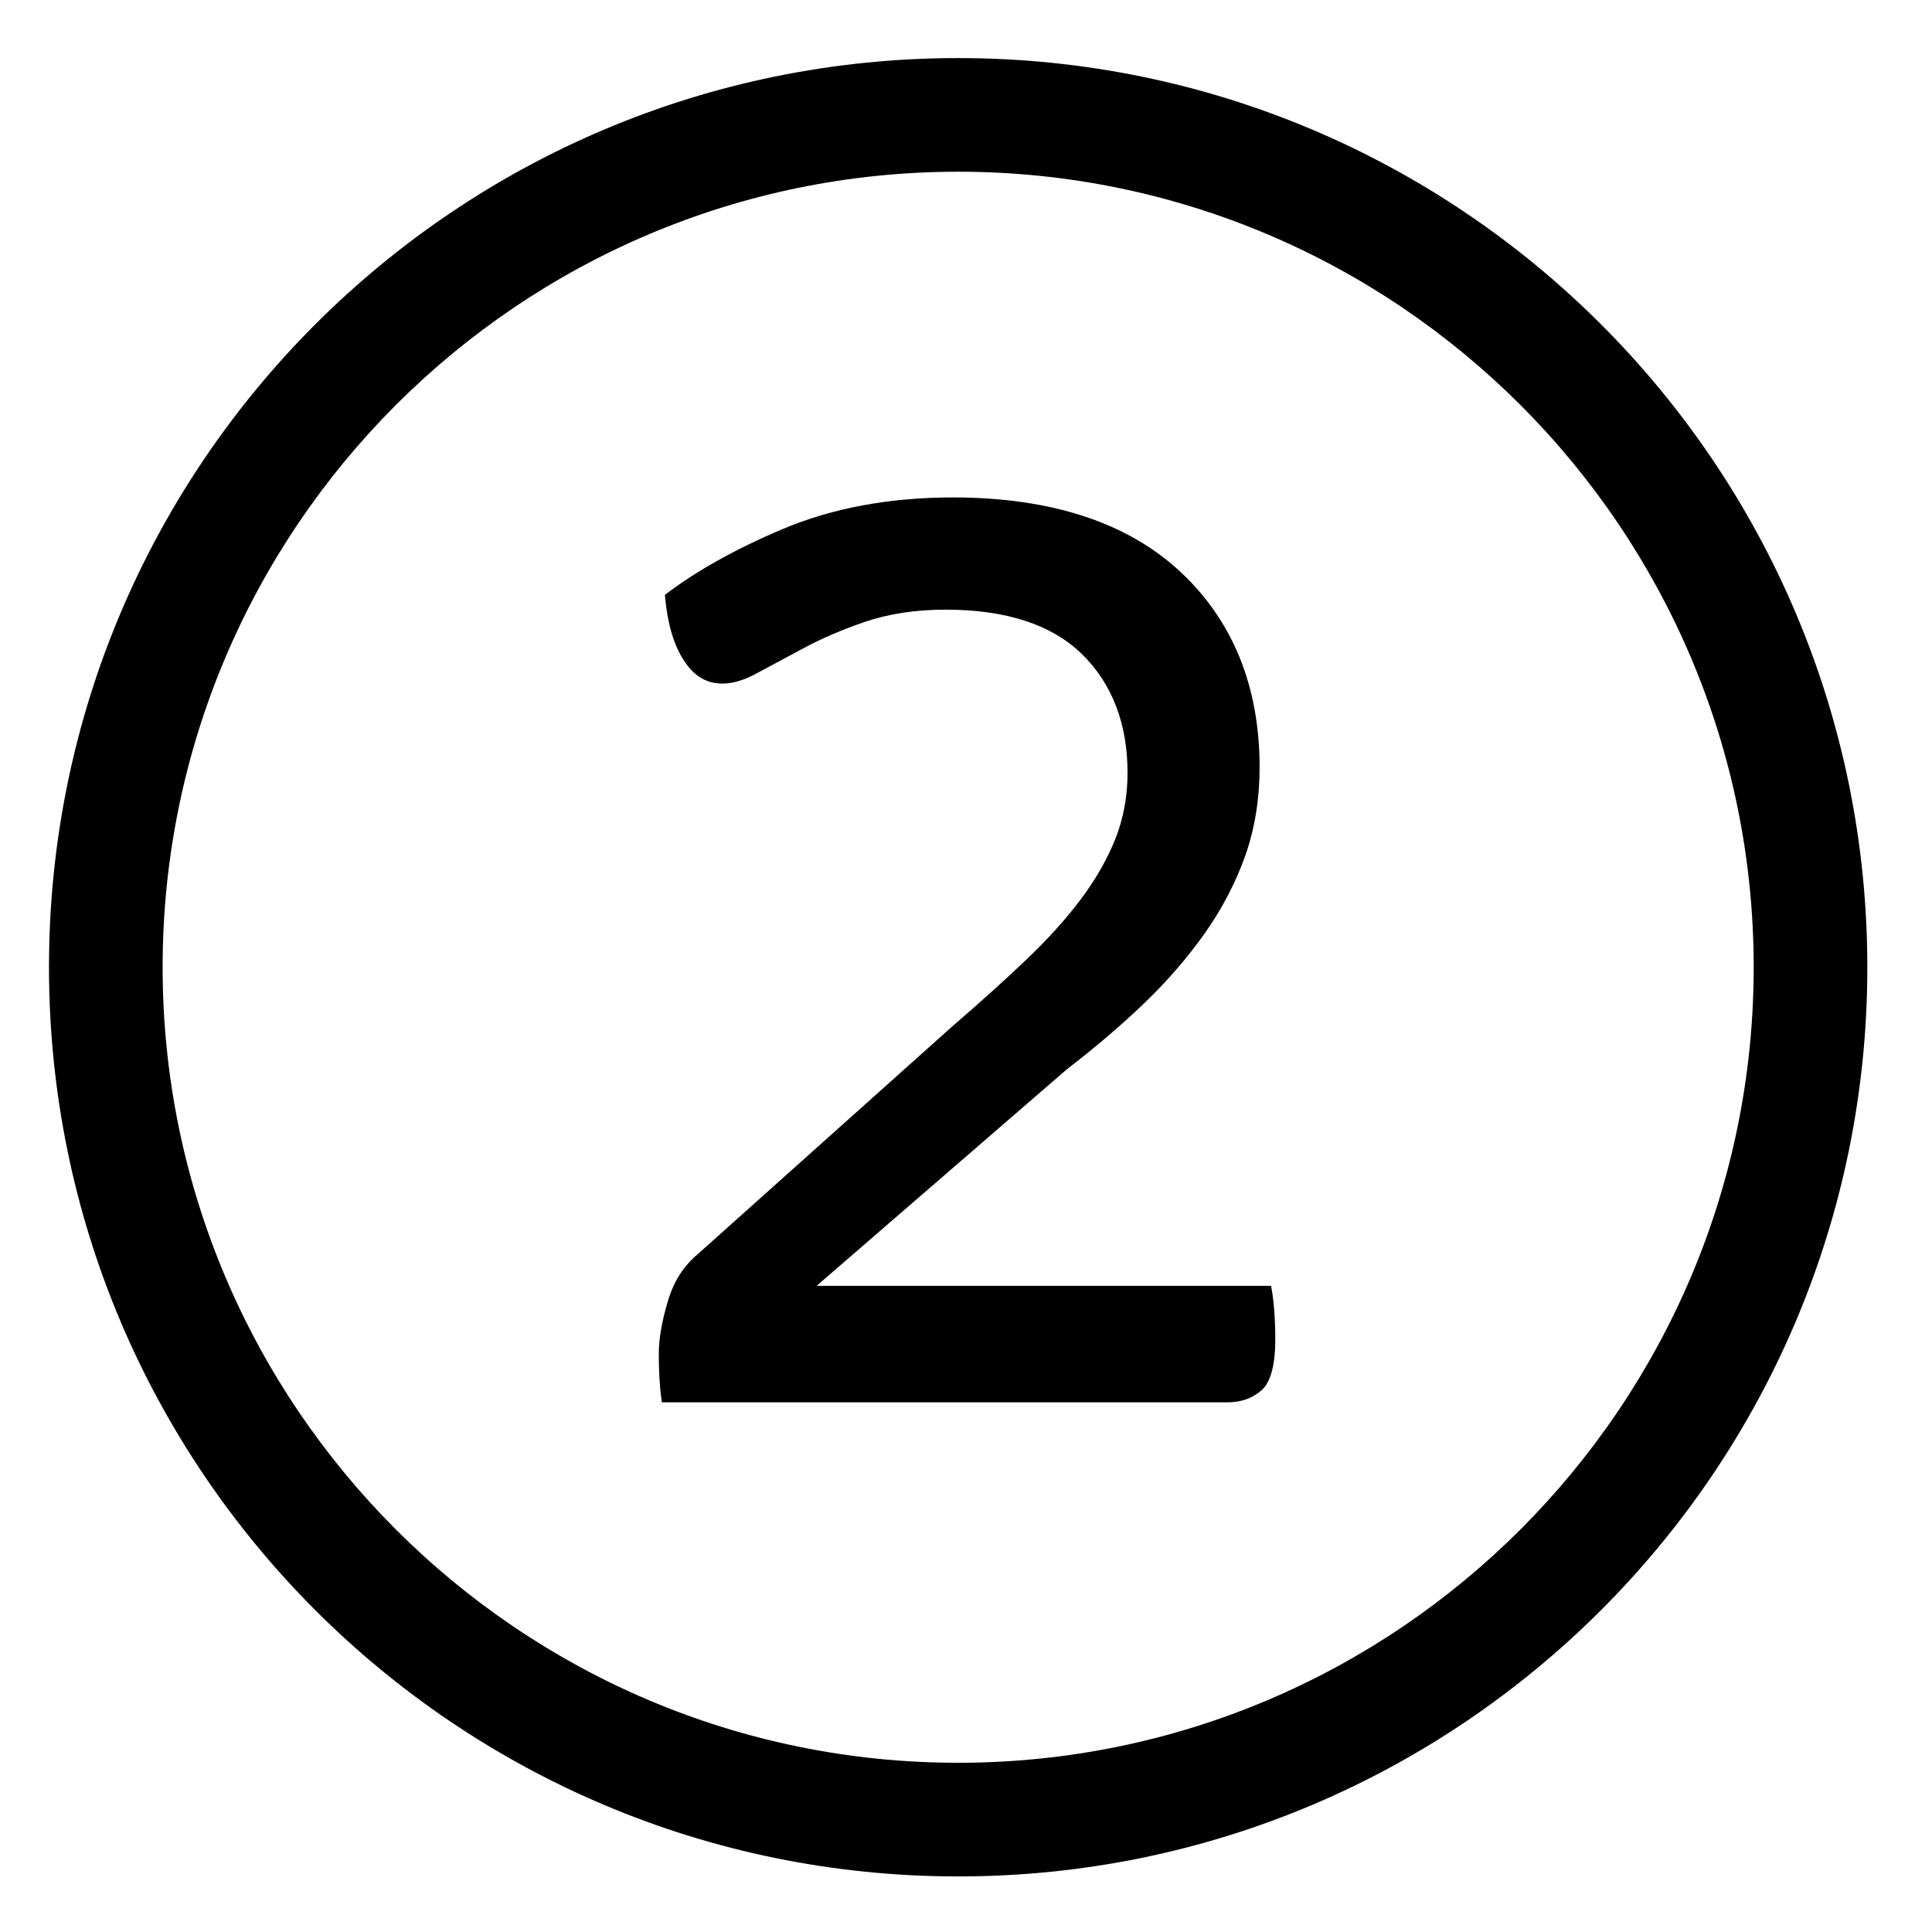<?xml version="1.0" encoding="iso-8859-1"?>
<!-- Generator: Adobe Illustrator 17.1.0, SVG Export Plug-In . SVG Version: 6.00 Build 0)  -->
<!DOCTYPE svg PUBLIC "-//W3C//DTD SVG 1.1//EN" "http://www.w3.org/Graphics/SVG/1.1/DTD/svg11.dtd">
<svg version="1.1" xmlns="http://www.w3.org/2000/svg" xmlns:xlink="http://www.w3.org/1999/xlink" x="0px" y="0px"
	 viewBox="0 0 34 34" style="enable-background:new 0 0 34 34;" xml:space="preserve">
<g id="BLOCKS" style="display:none;">
	<rect x="0.023" y="0.022" style="display:inline;fill:#CCCACB;" width="34" height="34"/>
</g>
<g id="INNER_GUDIES">
</g>
<g id="MAIN_GUIDES">
</g>
<g id="ICONS">
	<g>
		<path d="M11.648,24.679h9.945c0.253,0,0.456-0.073,0.618-0.222c0.151-0.139,0.232-0.443,0.232-0.878
			c0-0.377-0.025-0.695-0.074-0.95h-7.327h-0.671l0.507-0.439l3.9-3.375c0.499-0.383,0.954-0.772,1.366-1.167
			c0.405-0.389,0.764-0.806,1.068-1.238c0.302-0.43,0.54-0.889,0.707-1.364c0.164-0.47,0.248-0.989,0.248-1.542
			c0-1.421-0.469-2.579-1.395-3.442c-0.931-0.868-2.278-1.308-4.004-1.308c-1.112,0-2.118,0.187-2.991,0.555
			c-0.831,0.351-1.529,0.741-2.076,1.16c0.041,0.492,0.154,0.882,0.338,1.16c0.18,0.273,0.395,0.401,0.679,0.401
			c0.174,0,0.37-0.057,0.581-0.171l0.837-0.449c0.319-0.172,0.685-0.329,1.088-0.467c0.417-0.142,0.894-0.214,1.419-0.214
			c1.063,0,1.87,0.264,2.4,0.785c0.531,0.521,0.8,1.225,0.8,2.09c0,0.412-0.073,0.805-0.218,1.168
			c-0.142,0.354-0.346,0.71-0.607,1.057c-0.255,0.341-0.576,0.696-0.952,1.055c-0.377,0.36-0.81,0.75-1.285,1.159l-4.496,4.023
			c-0.254,0.212-0.424,0.477-0.527,0.818c-0.109,0.359-0.164,0.674-0.164,0.936c0,0.211,0.007,0.409,0.023,0.596
			C11.625,24.511,11.636,24.599,11.648,24.679z"/>
		<path d="M16.862,3.022c7.72,0,14,6.28,14,14s-6.28,14-14,14s-14-6.28-14-14S9.142,3.022,16.862,3.022 M16.862,1.022
			c-8.837,0-16,7.163-16,16s7.163,16,16,16c8.837,0,16-7.163,16-16S25.699,1.022,16.862,1.022L16.862,1.022z"/>
	</g>
</g>
<g id="TITLES">
</g>
</svg>
